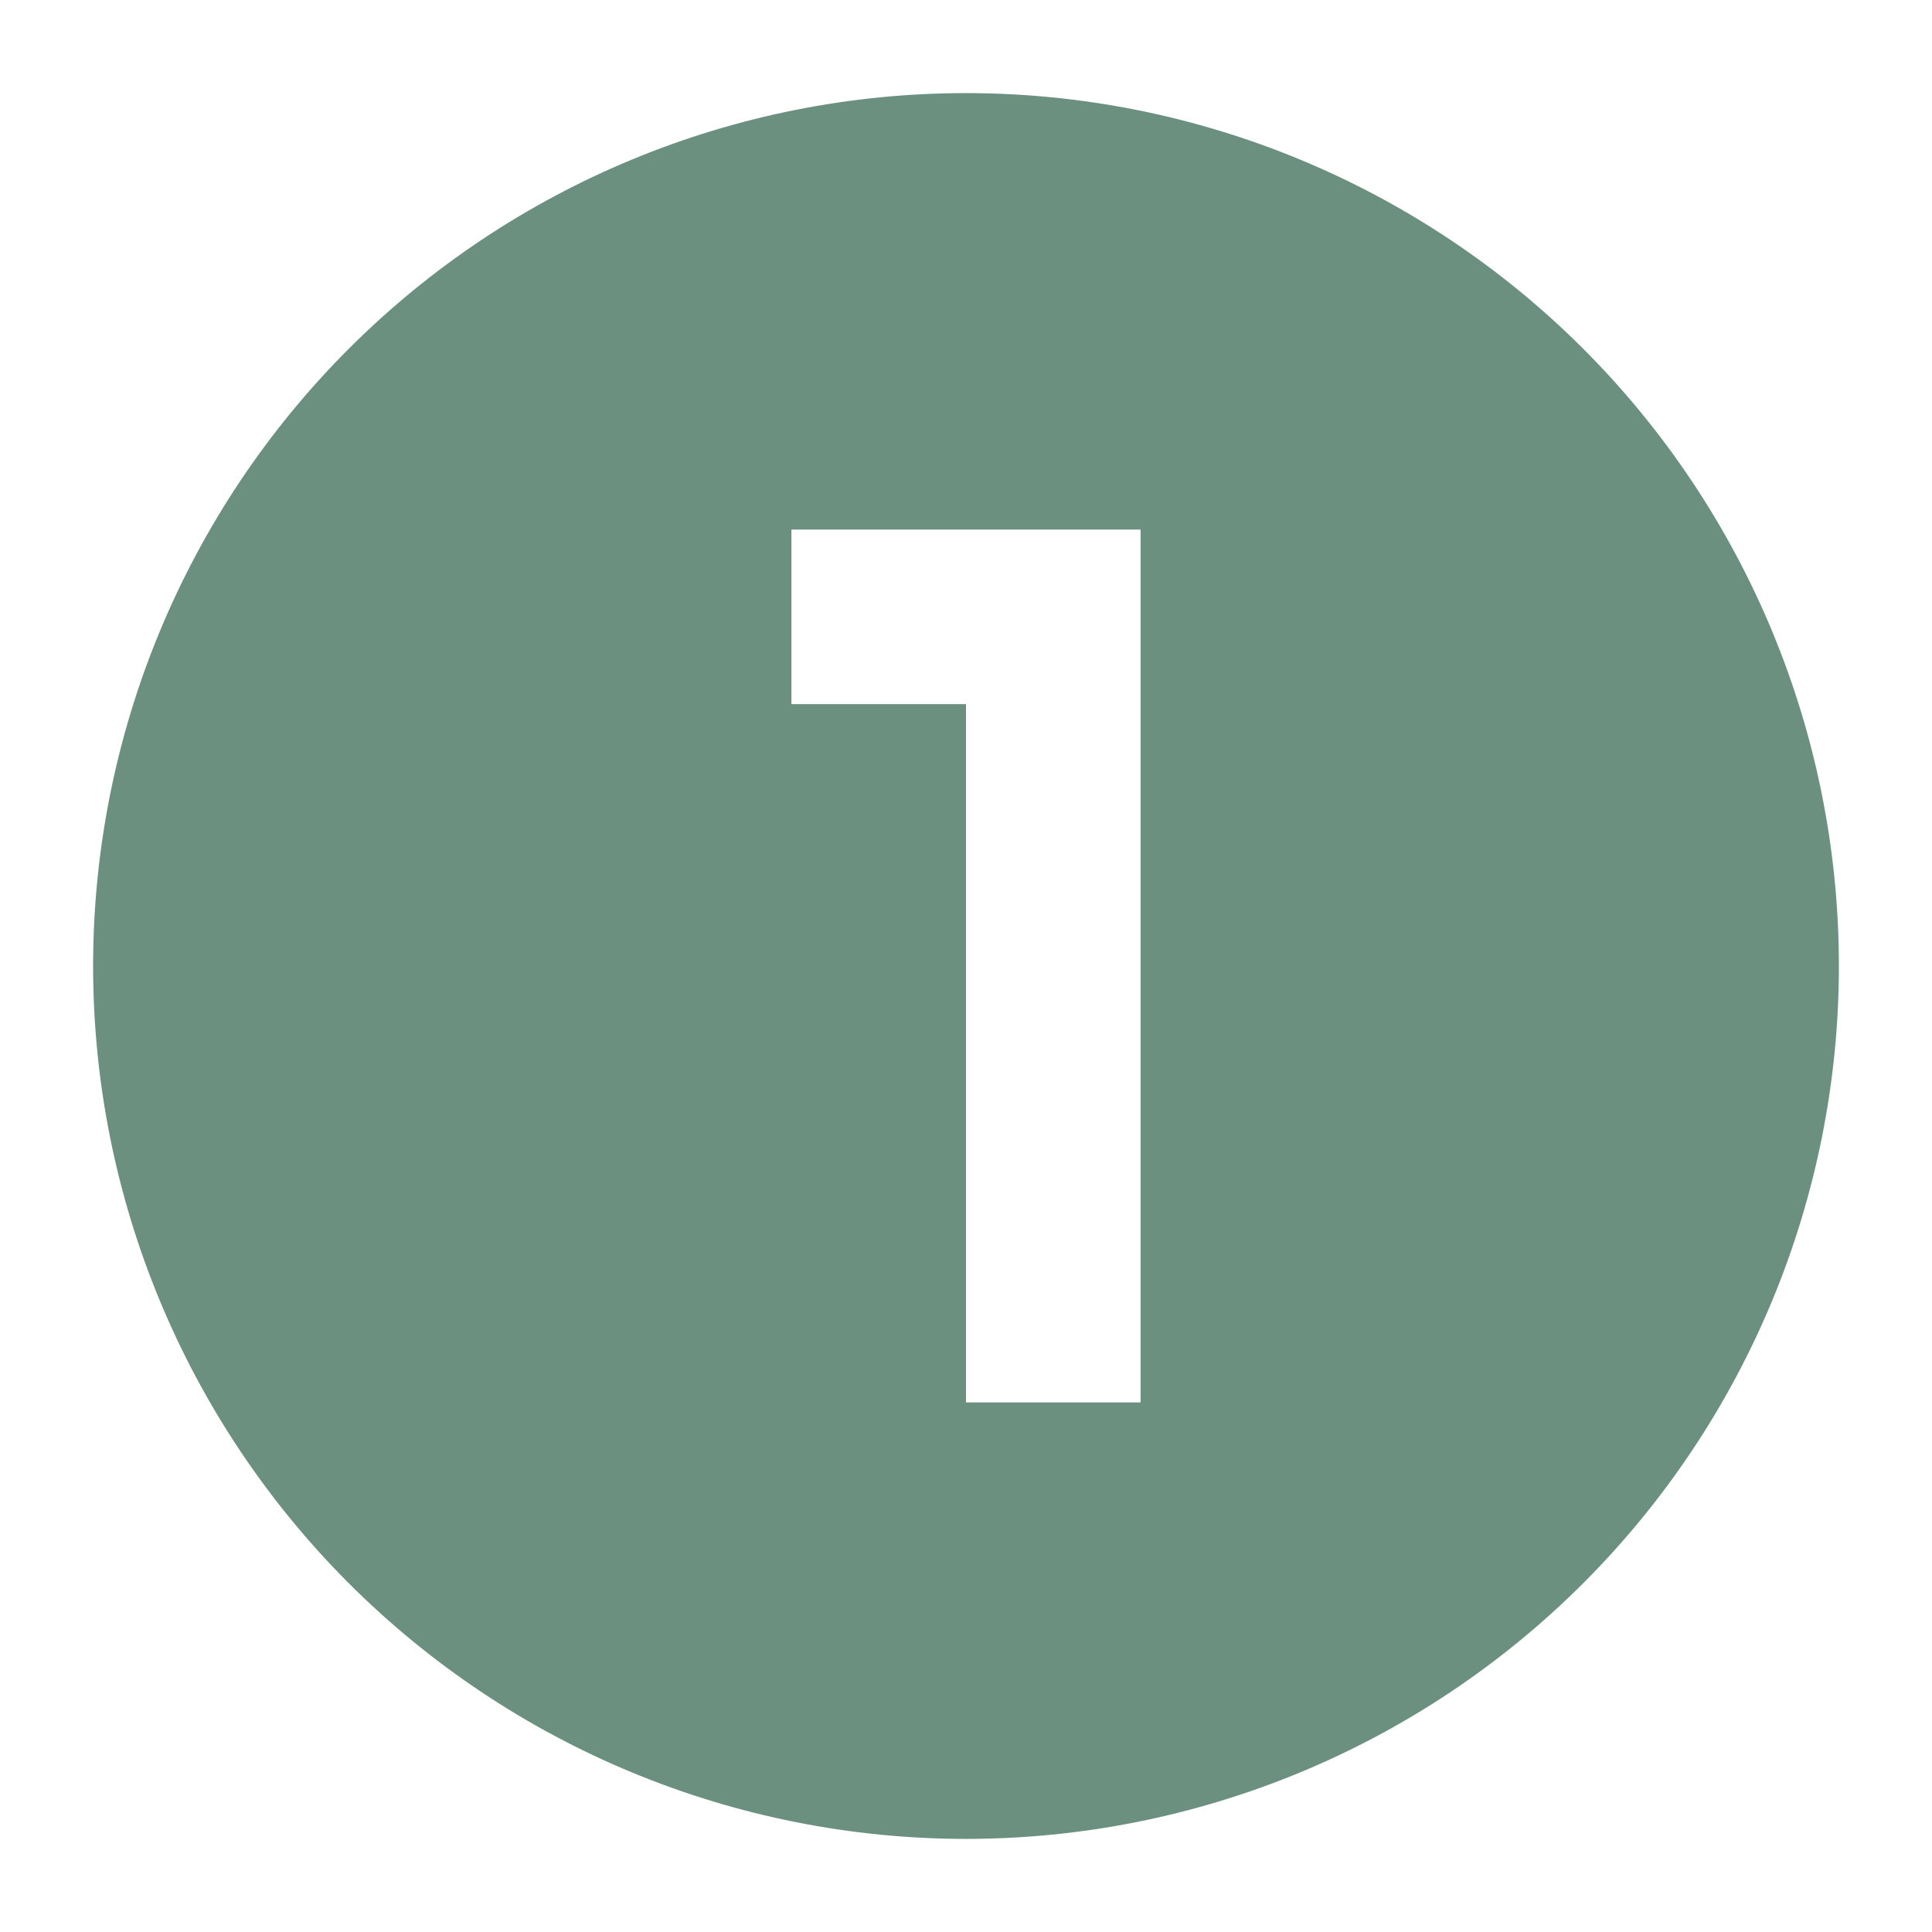 <svg width="83" height="83" viewBox="0 0 83 83" fill="none" xmlns="http://www.w3.org/2000/svg">
<g filter="url(#filter0_d_123_20)">
<path d="M34 18.75V26.25H41.5V56.25H49V18.75H34ZM41.5 0C46.425 0 51.301 0.97 55.851 2.855C60.4 4.739 64.534 7.501 68.016 10.983C71.499 14.466 74.261 18.6 76.145 23.149C78.03 27.699 79 32.575 79 37.5C79 47.446 75.049 56.984 68.016 64.016C60.984 71.049 51.446 75 41.5 75C36.575 75 31.699 74.03 27.149 72.145C22.6 70.261 18.466 67.499 14.983 64.016C7.951 56.984 4 47.446 4 37.5C4 27.554 7.951 18.016 14.983 10.983C22.016 3.951 31.554 0 41.5 0Z" fill="#6B9080"/>
</g>
<defs>
<filter id="filter0_d_123_20" x="0" y="0" width="83" height="83" filterUnits="userSpaceOnUse" color-interpolation-filters="sRGB">
<feFlood flood-opacity="0" result="BackgroundImageFix"/>
<feColorMatrix in="SourceAlpha" type="matrix" values="0 0 0 0 0 0 0 0 0 0 0 0 0 0 0 0 0 0 127 0" result="hardAlpha"/>
<feOffset dy="4"/>
<feGaussianBlur stdDeviation="2"/>
<feComposite in2="hardAlpha" operator="out"/>
<feColorMatrix type="matrix" values="0 0 0 0 0 0 0 0 0 0 0 0 0 0 0 0 0 0 0.25 0"/>
<feBlend mode="normal" in2="BackgroundImageFix" result="effect1_dropShadow_123_20"/>
<feBlend mode="normal" in="SourceGraphic" in2="effect1_dropShadow_123_20" result="shape"/>
</filter>
</defs>
</svg>
